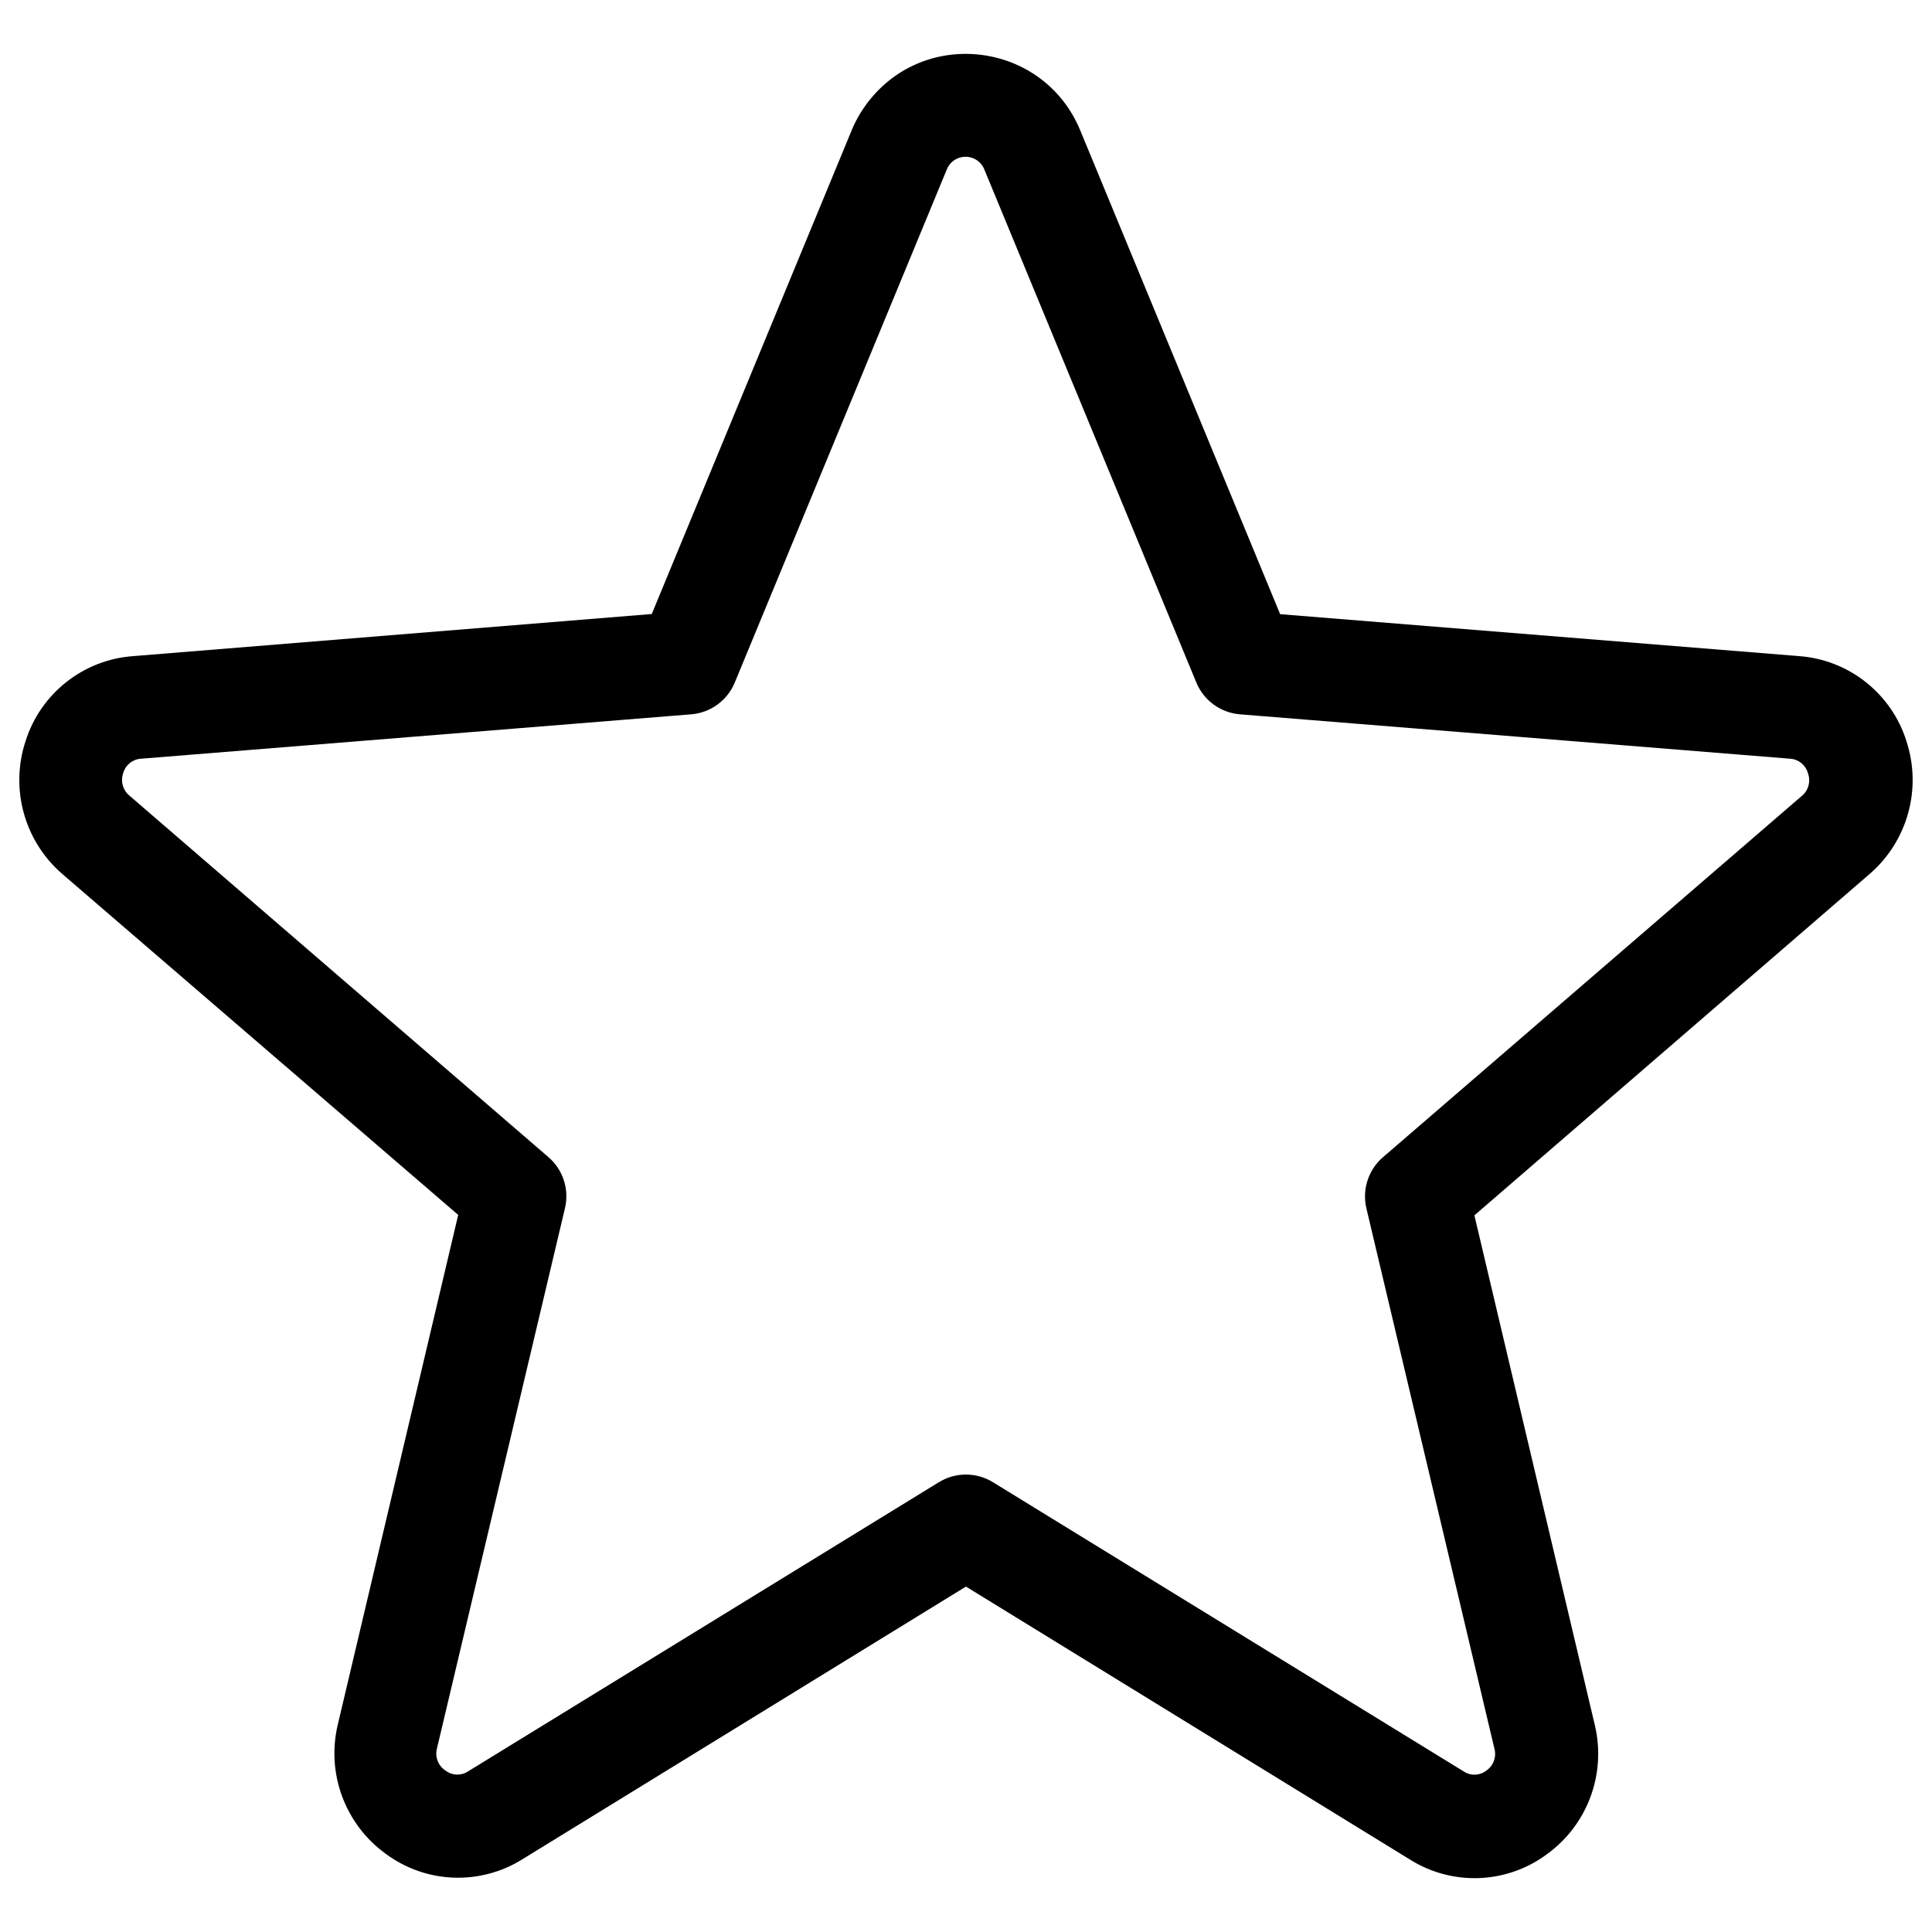<svg xmlns="http://www.w3.org/2000/svg" viewBox="0 0 48 48" fill="#000000" id="Star-Light--Streamline-Phosphor" height="48" width="48"><desc>Star Light Streamline Icon: https://streamlinehq.com</desc><path d="M47.364 18.41c-0.375 -1.186 -1.436 -2.023 -2.677 -2.11l-12.882 -1.041 -4.965 -12.016c-0.9 -2.187 -3.83 -2.581 -5.274 -0.708 -0.167 0.217 -0.305 0.455 -0.409 0.708L16.193 15.255l-12.882 1.046c-1.242 0.088 -2.303 0.927 -2.677 2.115 -0.389 1.184 -0.028 2.485 0.915 3.299l9.835 8.469 -2.993 12.668c-0.287 1.212 0.185 2.478 1.195 3.207 0.999 0.74 2.35 0.791 3.402 0.128l11.011 -6.769 11.028 6.78c1.052 0.663 2.403 0.612 3.402 -0.128 1.011 -0.729 1.482 -1.995 1.195 -3.207l-2.993 -12.668 9.818 -8.48c0.945 -0.815 1.306 -2.119 0.915 -3.303Zm-2.596 1.362 -10.41 8.98c-0.362 0.312 -0.52 0.8 -0.411 1.266l3.181 13.425c0.057 0.208 -0.025 0.429 -0.203 0.549 -0.162 0.125 -0.385 0.134 -0.556 0.021l-11.7 -7.188c-0.412 -0.253 -0.931 -0.253 -1.343 0l-11.7 7.186c-0.171 0.112 -0.394 0.104 -0.556 -0.021 -0.183 -0.118 -0.269 -0.339 -0.214 -0.55l3.181 -13.425c0.11 -0.465 -0.048 -0.953 -0.411 -1.266L3.219 19.77c-0.167 -0.136 -0.23 -0.364 -0.156 -0.567 0.057 -0.2 0.235 -0.342 0.443 -0.353l13.667 -1.103c0.48 -0.039 0.898 -0.344 1.082 -0.789l5.266 -12.743c0.14 -0.36 0.618 -0.434 0.86 -0.132 0.032 0.04 0.058 0.084 0.076 0.132l5.266 12.743c0.184 0.445 0.602 0.75 1.082 0.789l13.667 1.103c0.208 0.011 0.385 0.153 0.443 0.353 0.077 0.201 0.019 0.429 -0.145 0.569Z" stroke-width="0.188"></path></svg>